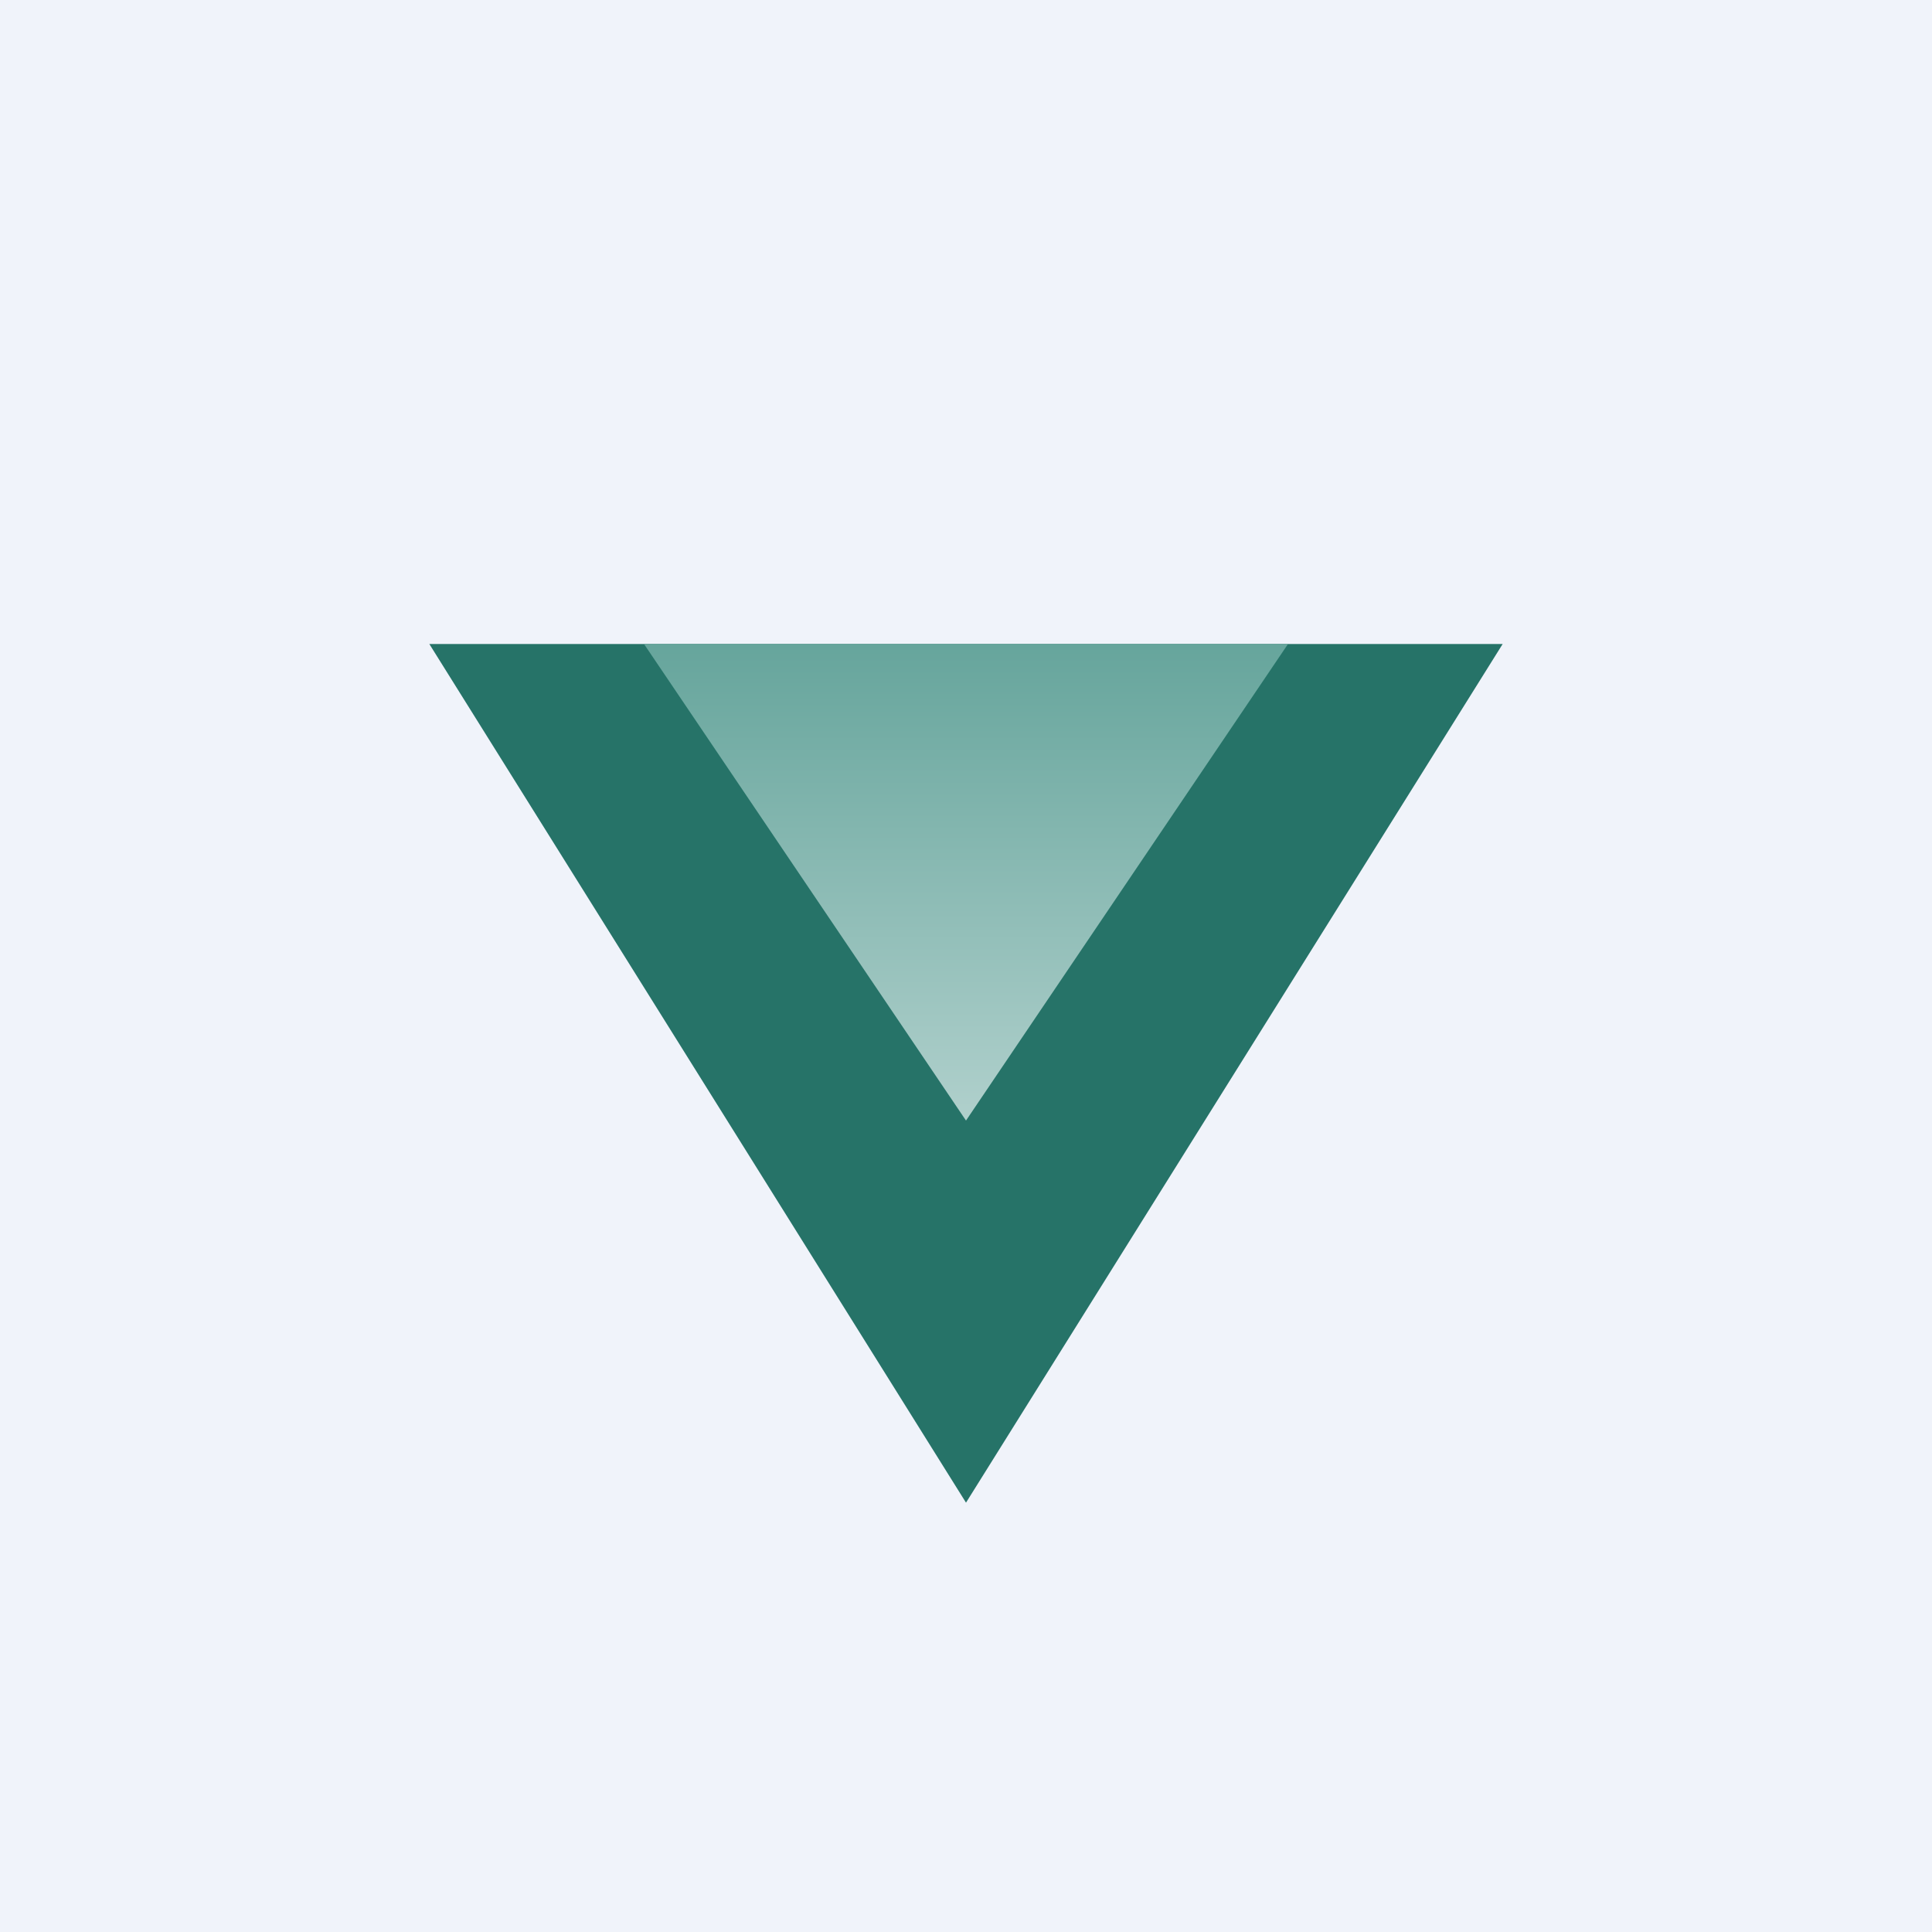 <!-- by TradingView --><svg width="18" height="18" viewBox="0 0 18 18" xmlns="http://www.w3.org/2000/svg"><path fill="#F0F3FA" d="M0 0h18v18H0z"/><path d="m9 14 5-8H4l5 8Z" fill="#267368"/><path d="m12 6-3 4.44L6 6h6Z" fill="url(#at5awrfir)"/><defs><linearGradient id="at5awrfir" x1="9" y1="6" x2="9" y2="10.44" gradientUnits="userSpaceOnUse"><stop stop-color="#66A59C"/><stop offset="1" stop-color="#B0D0CC"/></linearGradient></defs></svg>